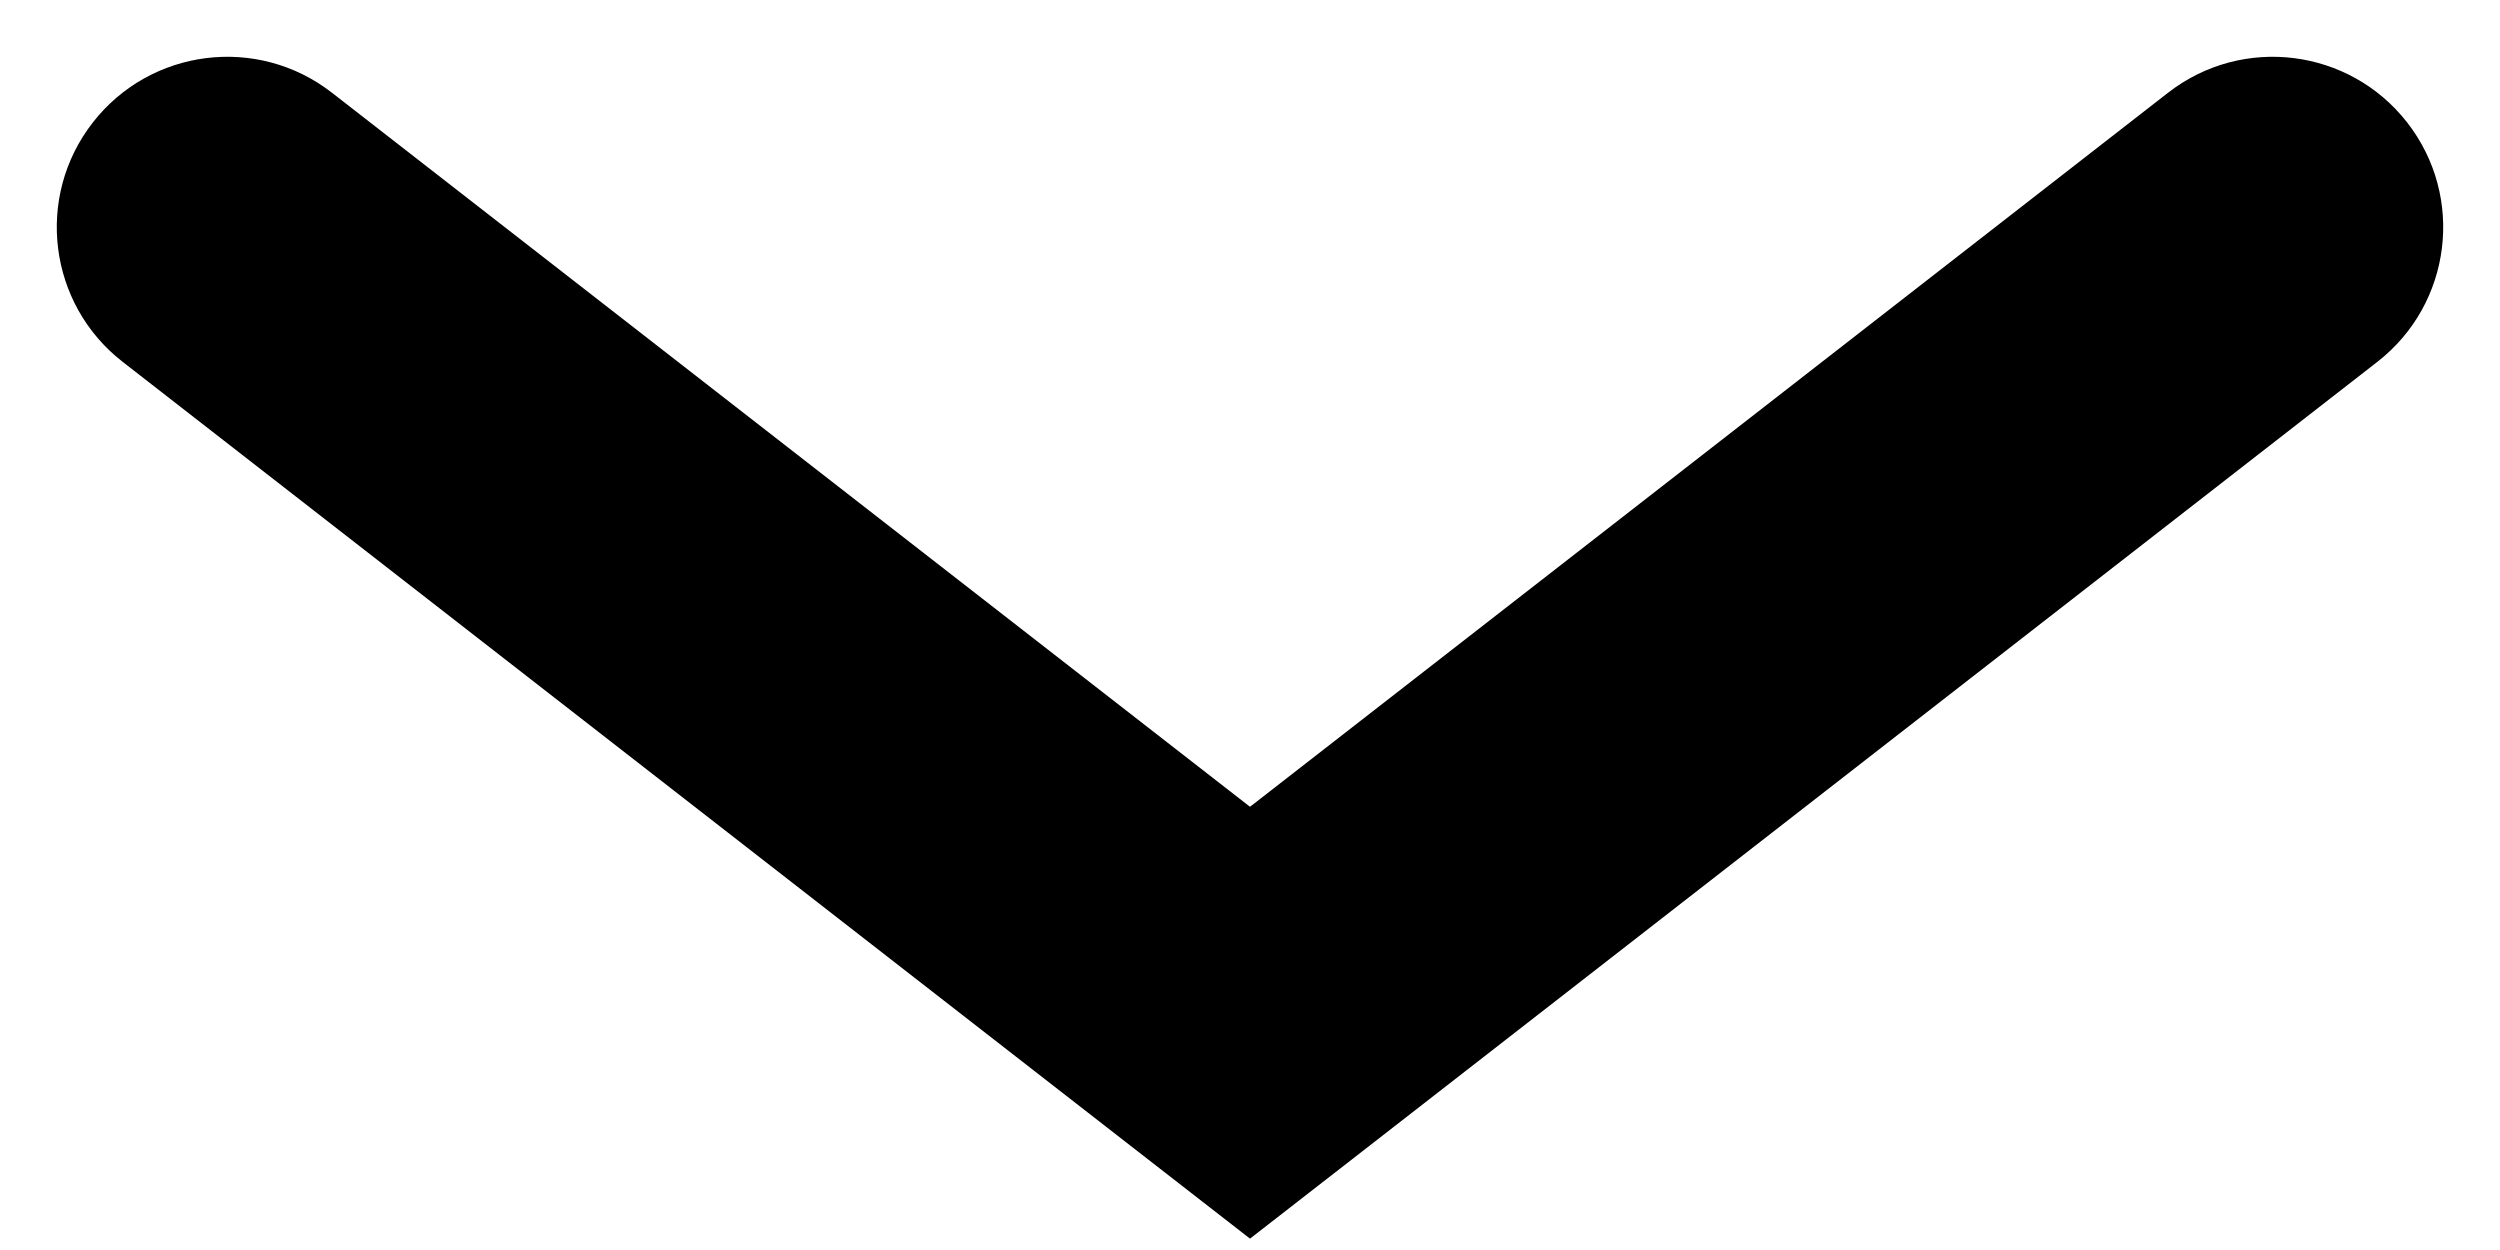<svg width="22" height="11" viewBox="0 0 22 11" version="1.1" xmlns="http://www.w3.org/2000/svg" xmlns:xlink="http://www.w3.org/1999/xlink">
<title>Vector</title>
<desc>Created using Figma</desc>
<g id="Canvas" transform="translate(-3126 -528)">
<g id="Vector">
<use xlink:href="#path0_stroke" transform="translate(3128 530)" fill="#000"/>
</g>
</g>
<defs>
<path id="path0_stroke" d="M 0.921 -1.184C 0.267 -1.693 -0.675 -1.575 -1.184 -0.921C -1.693 -0.267 -1.575 0.675 -0.921 1.184L 0.921 -1.184ZM 9 7L 8.079 8.184L 9 8.9L 9.921 8.184L 9 7ZM 18.921 1.184C 19.575 0.675 19.693 -0.267 19.184 -0.921C 18.675 -1.575 17.733 -1.693 17.079 -1.184L 18.921 1.184ZM -0.921 1.184L 8.079 8.184L 9.921 5.816L 0.921 -1.184L -0.921 1.184ZM 9.921 8.184L 18.921 1.184L 17.079 -1.184L 8.079 5.816L 9.921 8.184Z"/>
</defs>
</svg>